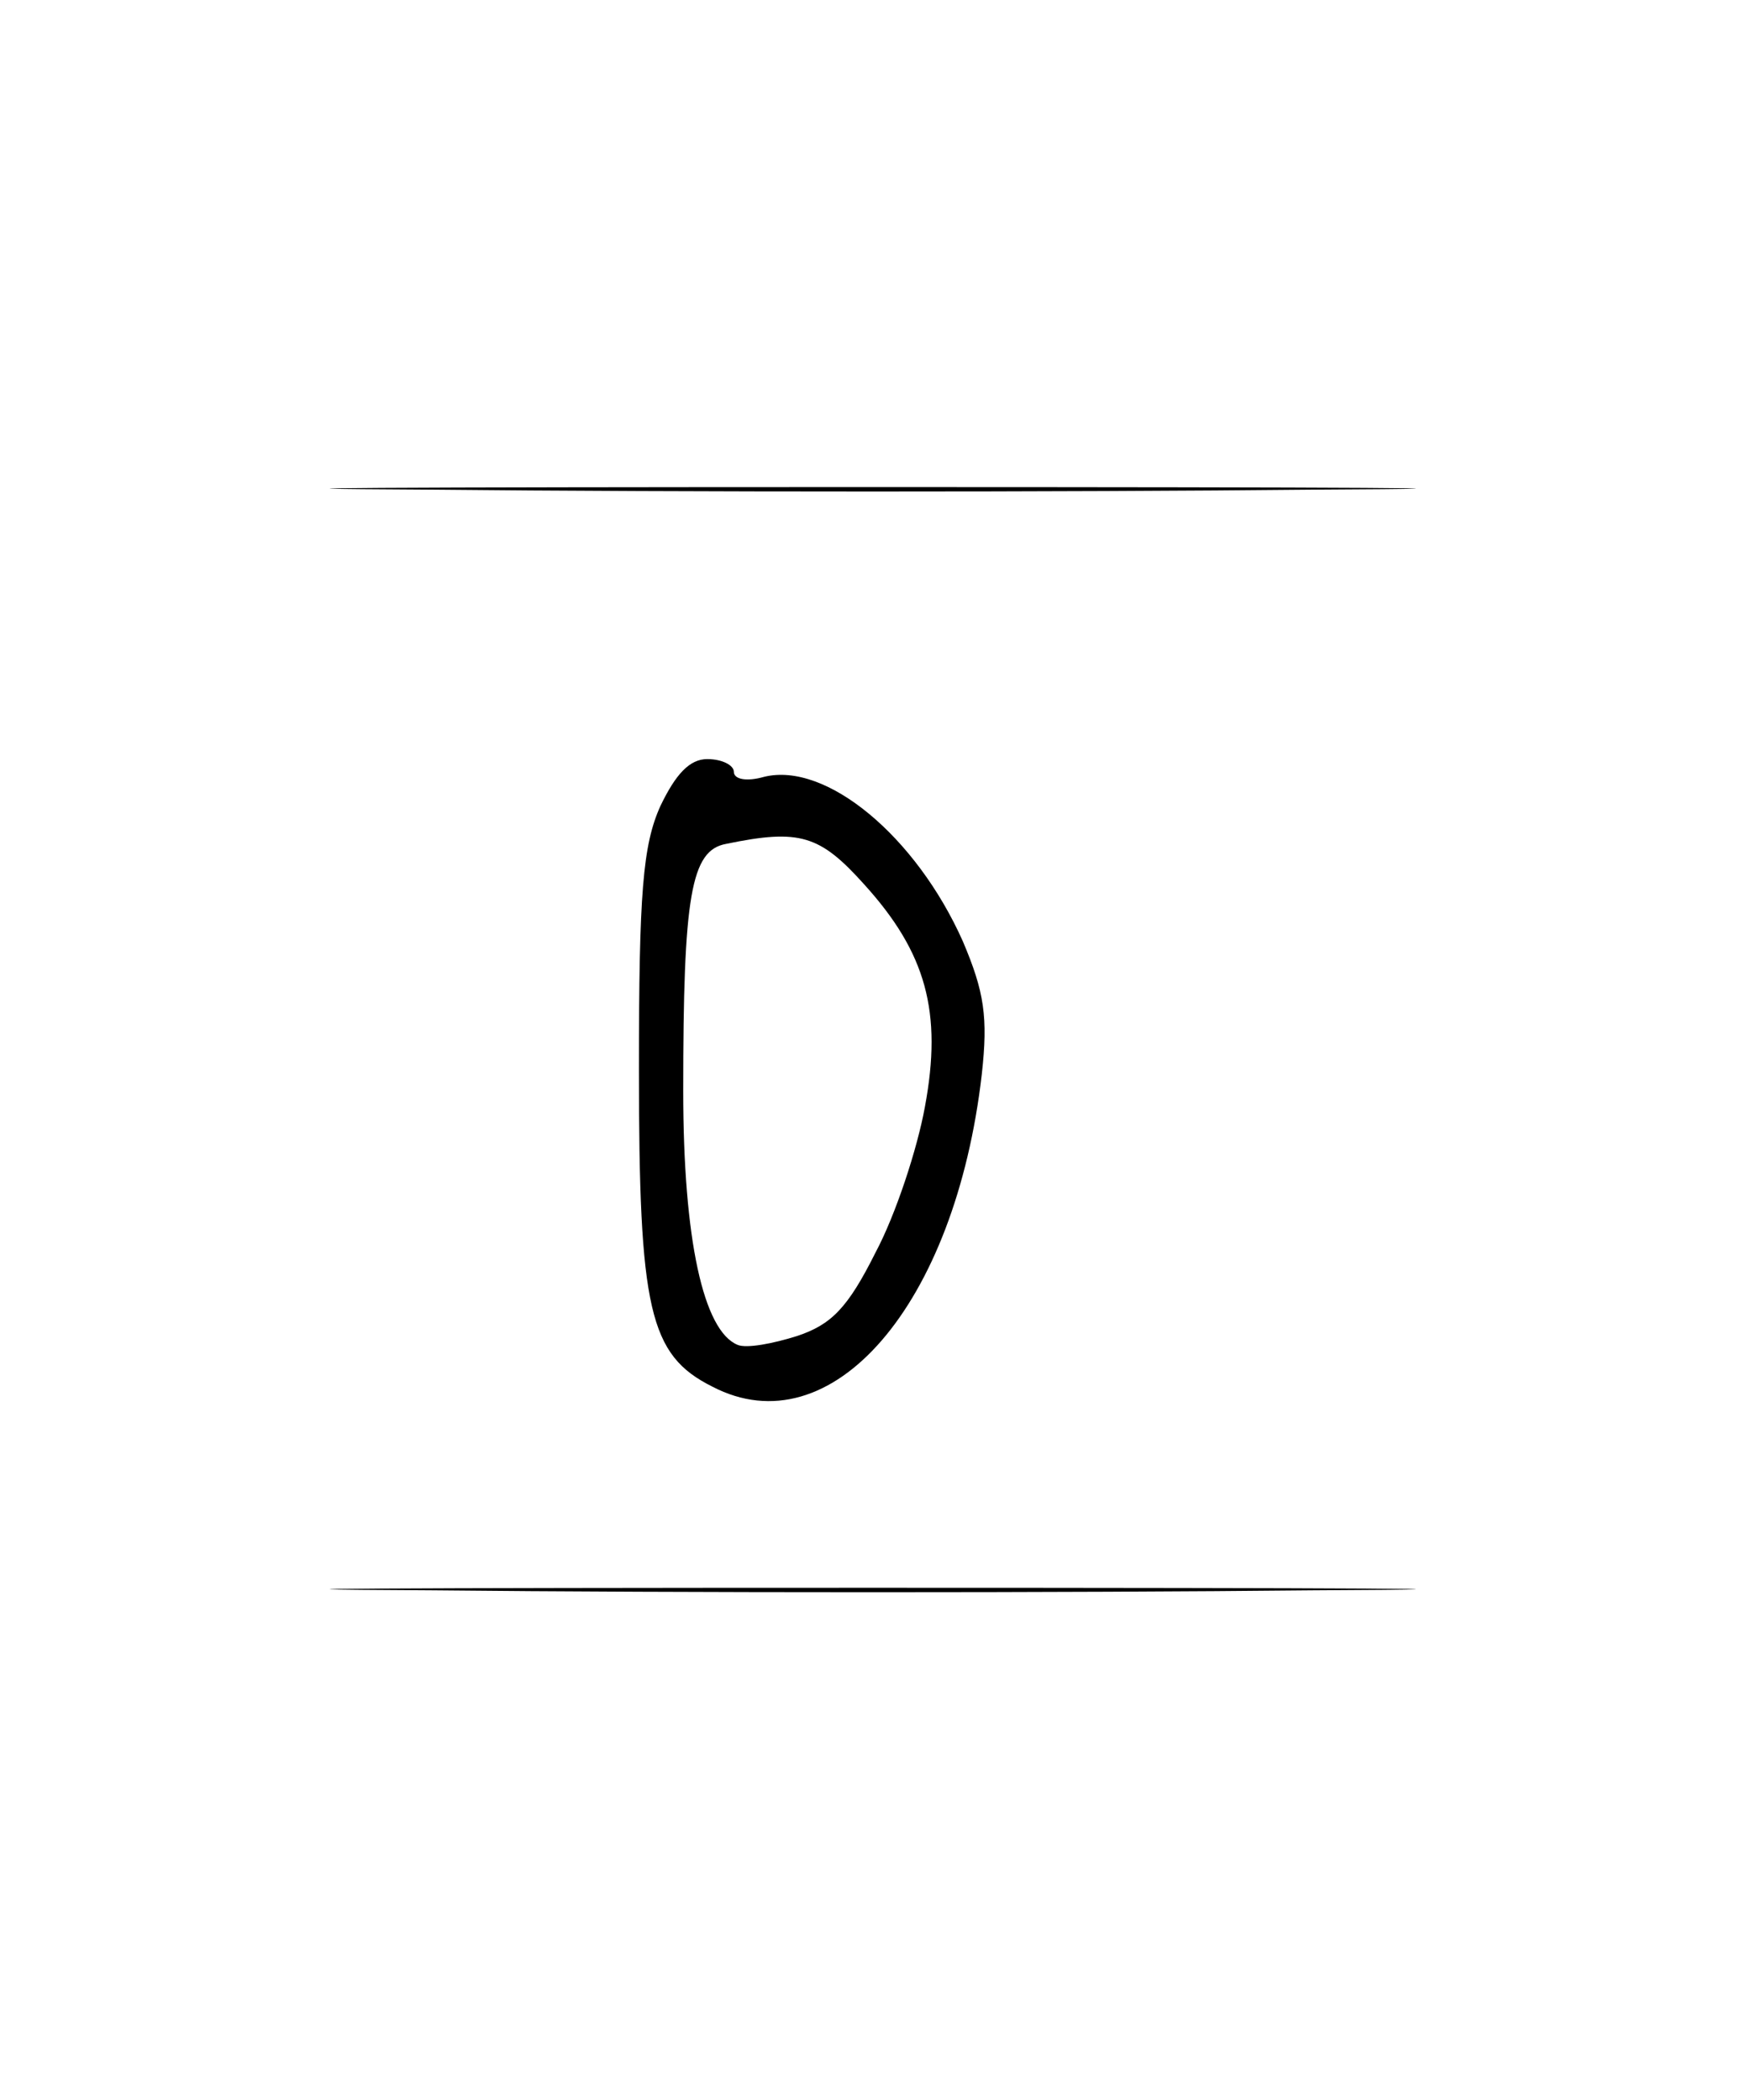 <?xml version="1.0" standalone="no"?>
<!DOCTYPE svg PUBLIC "-//W3C//DTD SVG 20010904//EN"
 "http://www.w3.org/TR/2001/REC-SVG-20010904/DTD/svg10.dtd">
<svg version="1.0" xmlns="http://www.w3.org/2000/svg"
 width="138pt" height="166pt" viewBox="0 0 138 166"
 preserveAspectRatio="xMidYMid meet">
<g transform="translate(0,166) scale(0.1,-0.1)"
fill="#000000" stroke="none">
<path d="M342 1273 c192 -2 504 -2 695 0 192 1 35 2 -347 2 -382 0 -539 -1
-348 -2z"/>
<path d="M522 1023 c-14 -31 -17 -69 -17 -208 0 -190 8 -226 58 -251 94 -49
192 64 213 247 5 45 2 65 -15 105 -37 83 -108 142 -157 130 -14 -4 -24 -2 -24
4 0 5 -9 10 -21 10 -14 0 -25 -12 -37 -37z m161 -62 c49 -54 62 -101 48 -176
-6 -33 -23 -85 -39 -115 -22 -44 -35 -57 -62 -66 -19 -6 -40 -10 -47 -7 -27
11 -43 83 -43 201 0 154 6 190 34 195 58 12 74 7 109 -32z"/>
<path d="M342 403 c192 -2 504 -2 695 0 192 1 35 2 -347 2 -382 0 -539 -1
-348 -2z"/>
</g>
</svg>
